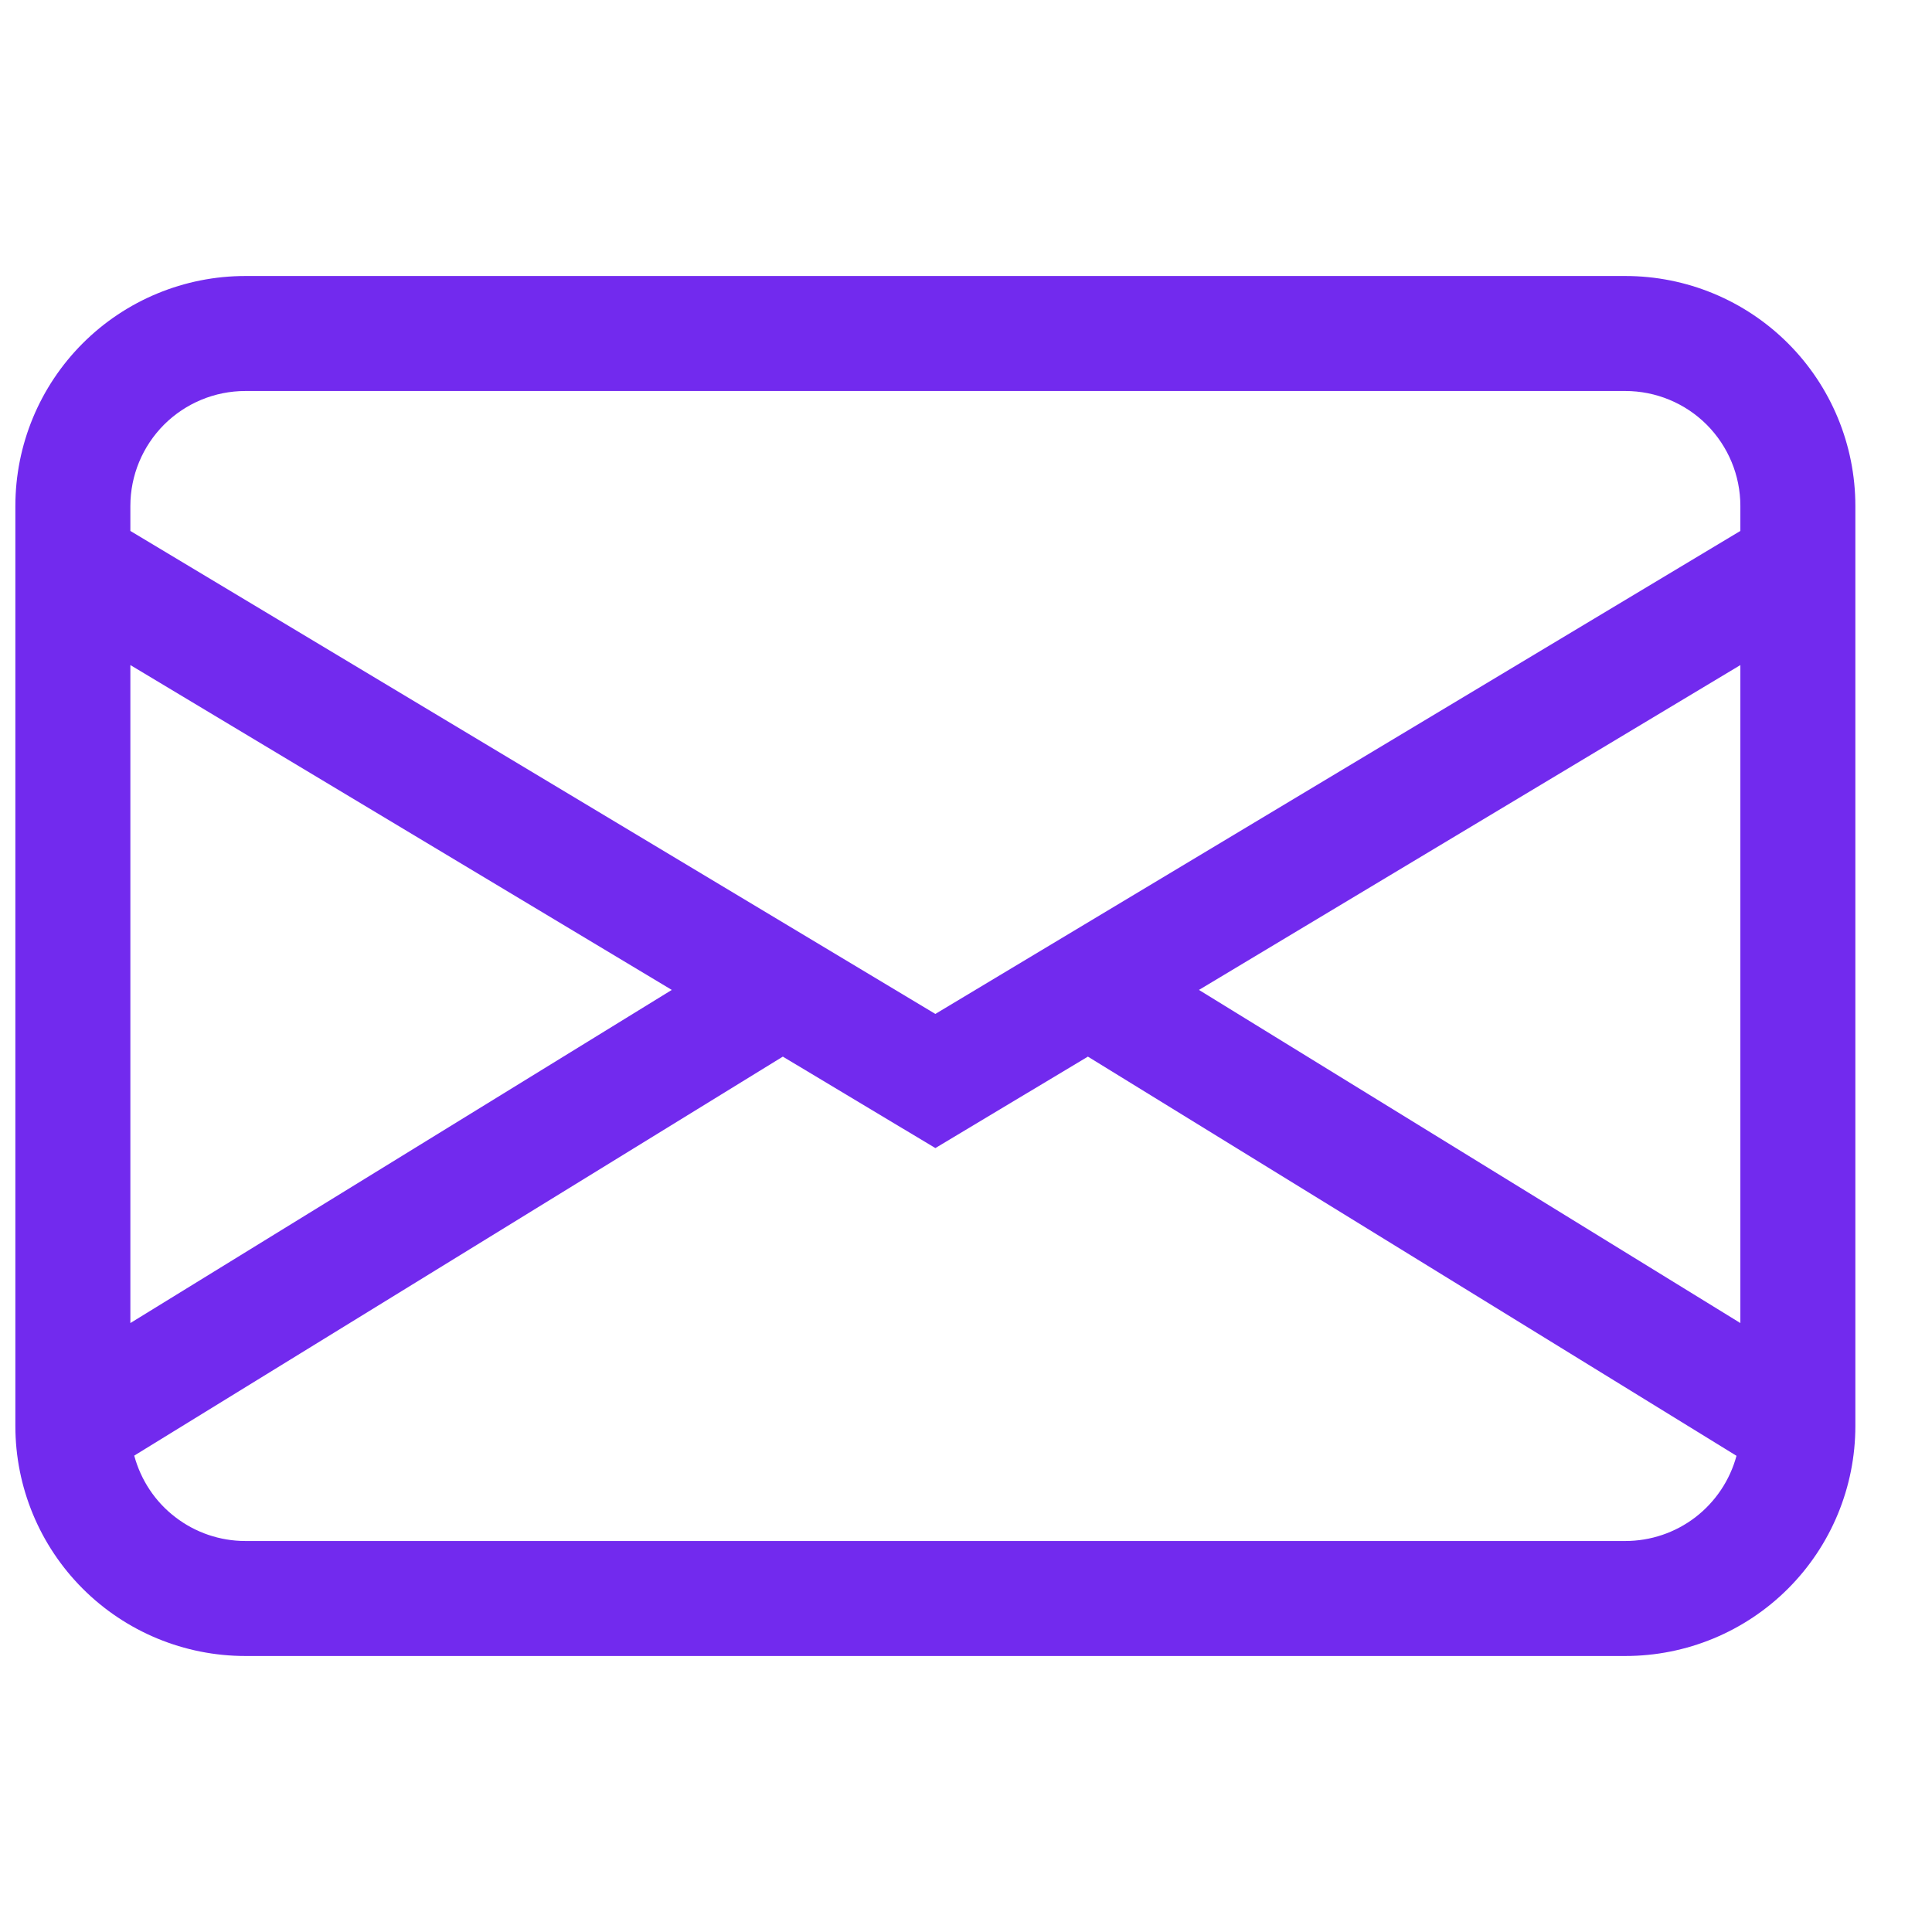 <svg width="21" height="21" viewBox="0 0 21 21" fill="none" xmlns="http://www.w3.org/2000/svg">
<g id="envelope 1" clip-path="url(#clip0_288_36)">
<path id="Vector" d="M0.167 5.5C0.167 4.837 0.43 4.201 0.899 3.732C1.368 3.263 2.004 3 2.667 3H17.667C18.33 3 18.966 3.263 19.435 3.732C19.904 4.201 20.167 4.837 20.167 5.5V15.5C20.167 16.163 19.904 16.799 19.435 17.268C18.966 17.737 18.33 18 17.667 18H2.667C2.004 18 1.368 17.737 0.899 17.268C0.43 16.799 0.167 16.163 0.167 15.5V5.5ZM2.667 4.25C2.335 4.25 2.018 4.382 1.783 4.616C1.549 4.851 1.417 5.168 1.417 5.5V5.771L10.167 11.021L18.917 5.771V5.5C18.917 5.168 18.785 4.851 18.551 4.616C18.317 4.382 17.998 4.25 17.667 4.25H2.667ZM18.917 7.229L13.032 10.76L18.917 14.381V7.229ZM18.875 15.824L11.825 11.485L10.167 12.479L8.509 11.485L1.459 15.822C1.531 16.088 1.687 16.324 1.906 16.491C2.124 16.659 2.392 16.75 2.667 16.75H17.667C17.942 16.75 18.21 16.659 18.428 16.492C18.646 16.324 18.803 16.09 18.875 15.824ZM1.417 14.381L7.302 10.76L1.417 7.229V14.381Z" fill="#722AEE"/>
</g>
<defs>
<clipPath id="clip0_288_36">
<rect width="20" height="20" fill="white" transform="translate(0.167 0.5)"/>
</clipPath>
</defs>
</svg>
